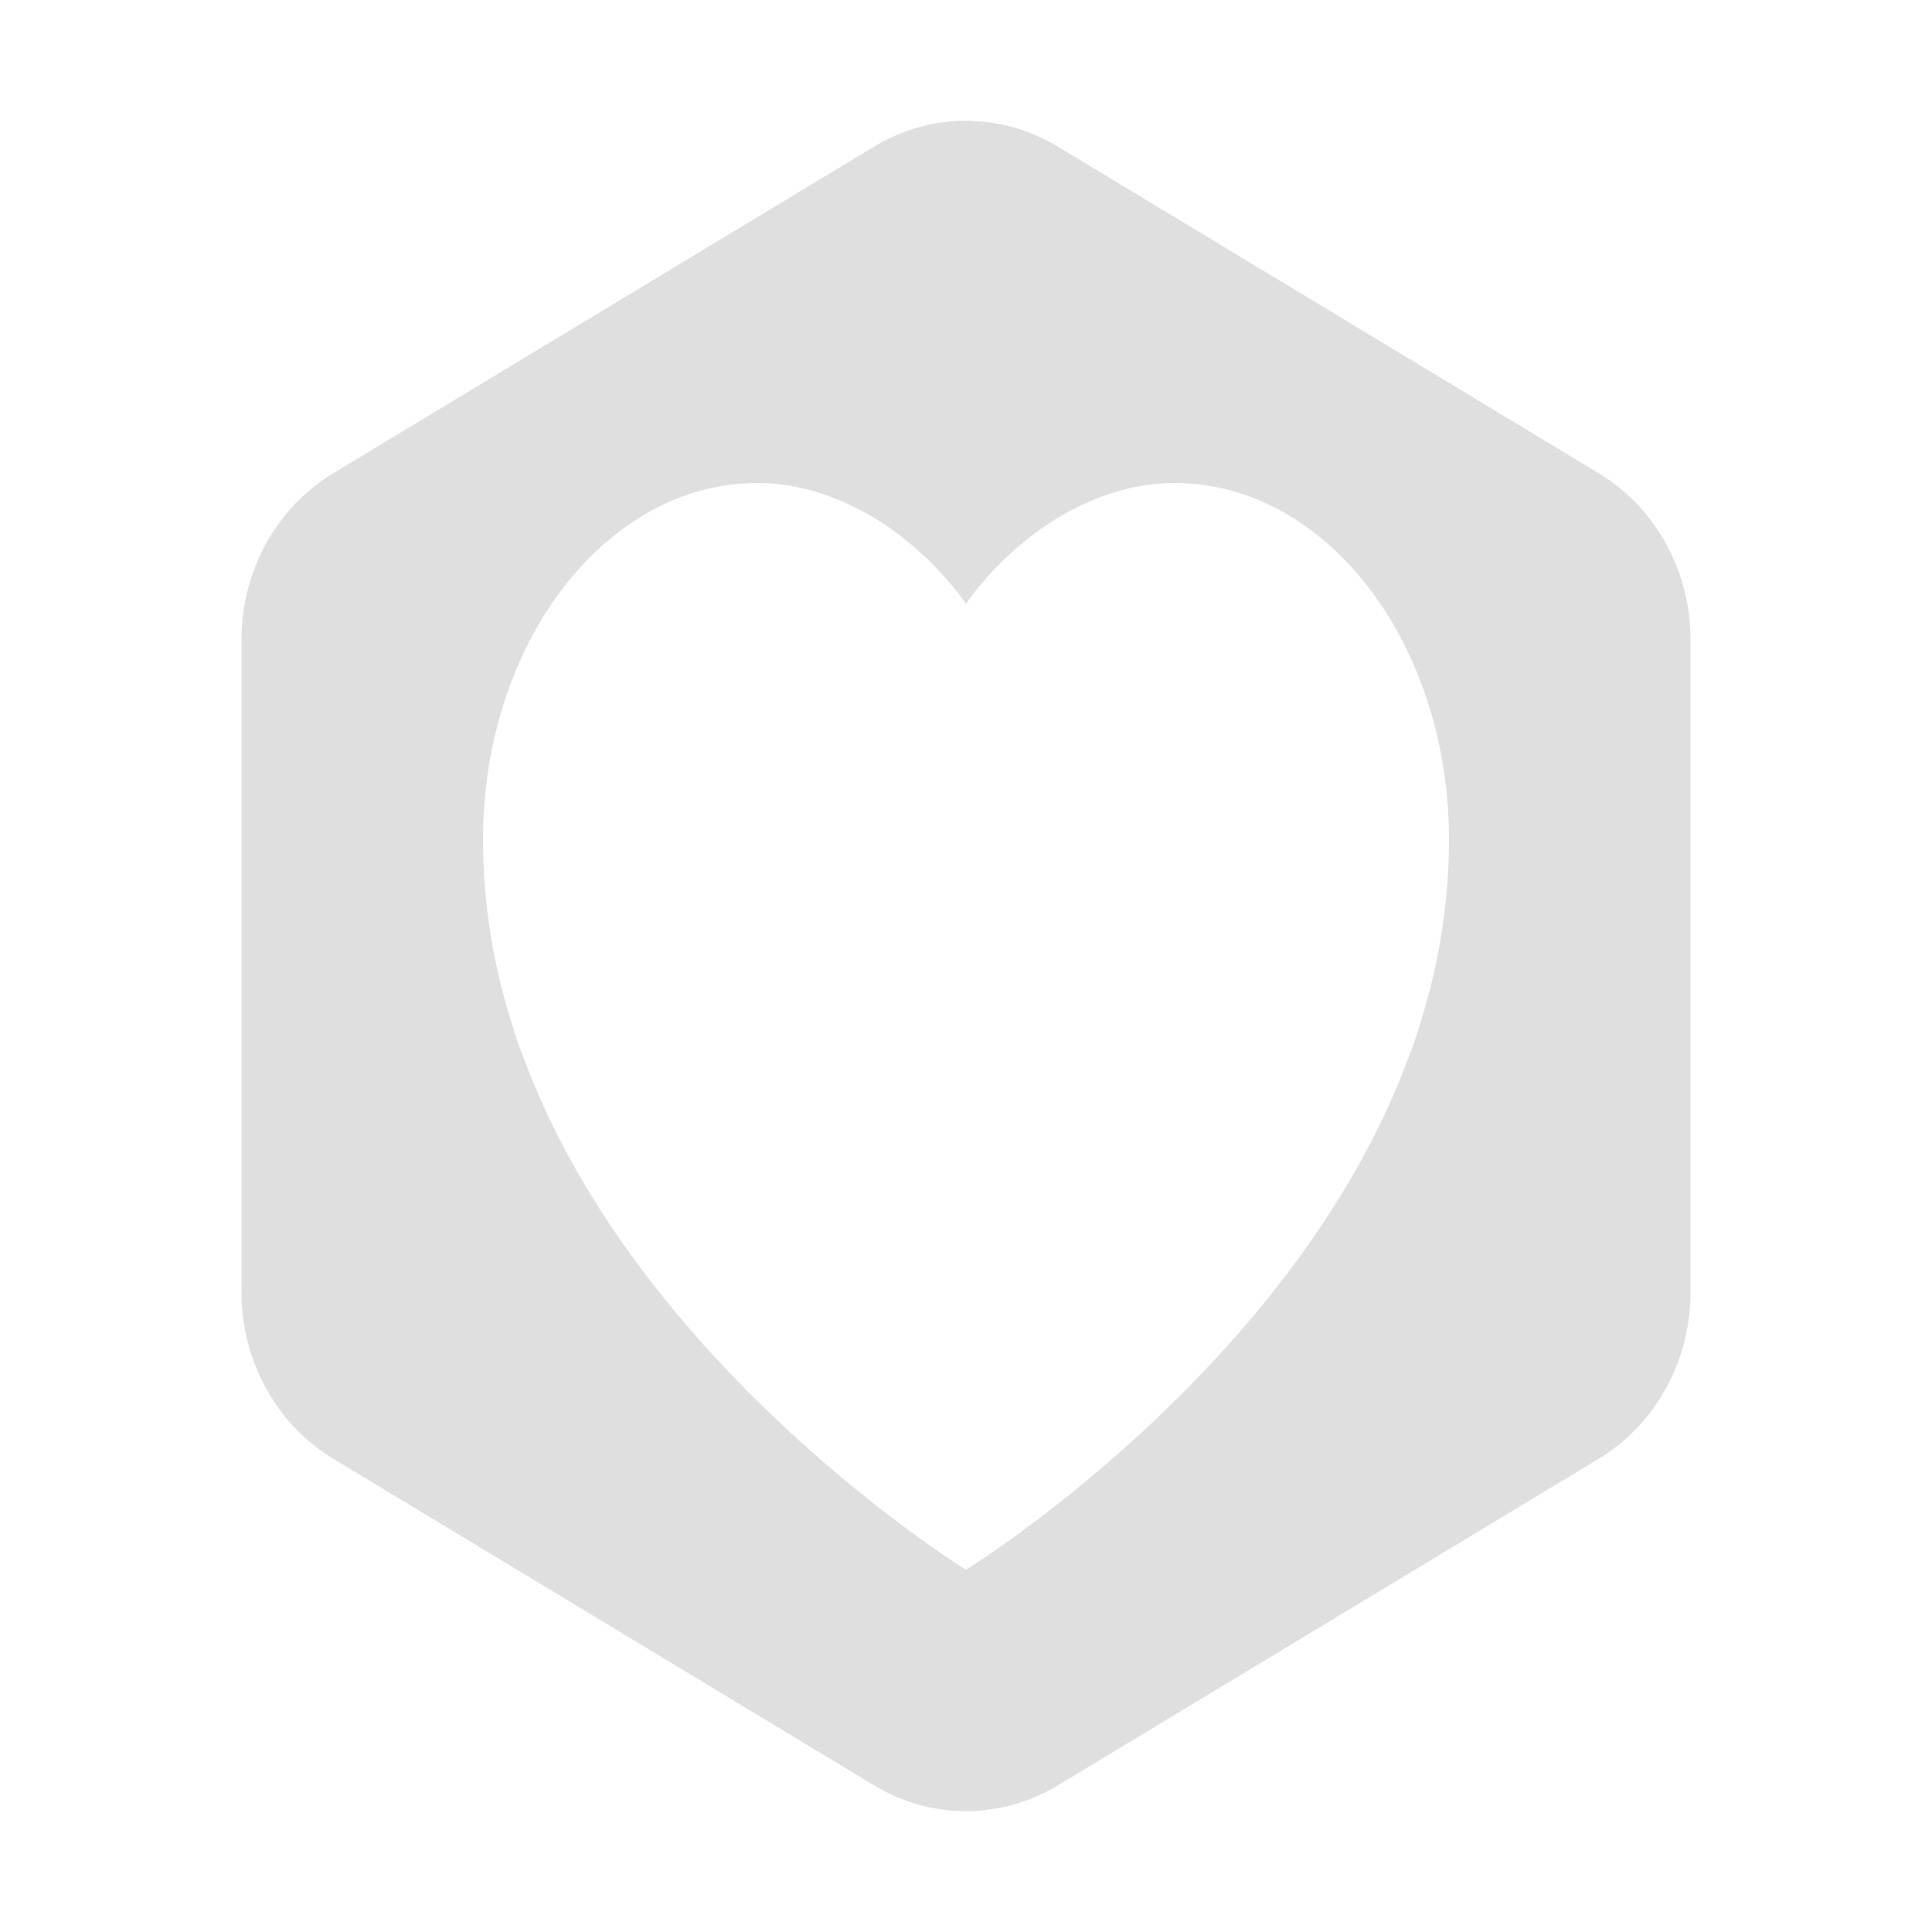 <svg xmlns="http://www.w3.org/2000/svg" width="16" height="16"><defs><style id="current-color-scheme" type="text/css">.ColorScheme-Text{color:#dfdfdf;}.ColorScheme-Highlight{color:#5294e2;}</style></defs><defs><style id="current-color-scheme" type="text/css"></style></defs><path d="M8.037 1a1.522 1.592 0 0 0-.799.215L2.762 3.918A1.522 1.592 0 0 0 2 5.297v5.406a1.522 1.592 0 0 0 .762 1.379l4.476 2.703a1.522 1.592 0 0 0 1.524 0l4.476-2.703A1.522 1.592 0 0 0 14 10.703V5.297a1.522 1.592 0 0 0-.762-1.379L8.762 1.215a1.522 1.592 0 0 0-.725-.213zM6.273 4C6.932 4 7.585 4.419 8 5c.415-.581 1.068-1 1.727-1C10.982 4 12 5.324 12 6.955c0 .44-.06.86-.164 1.264 0 0-.096.362-.18.562C10.698 11.34 8 13 8 13s-2.698-1.66-3.656-4.219c-.084-.2-.18-.562-.18-.562A5.023 5.023 0 0 1 4 6.955C4 5.324 5.018 4 6.273 4z" fill="currentColor" class="ColorScheme-Text"/></svg>
